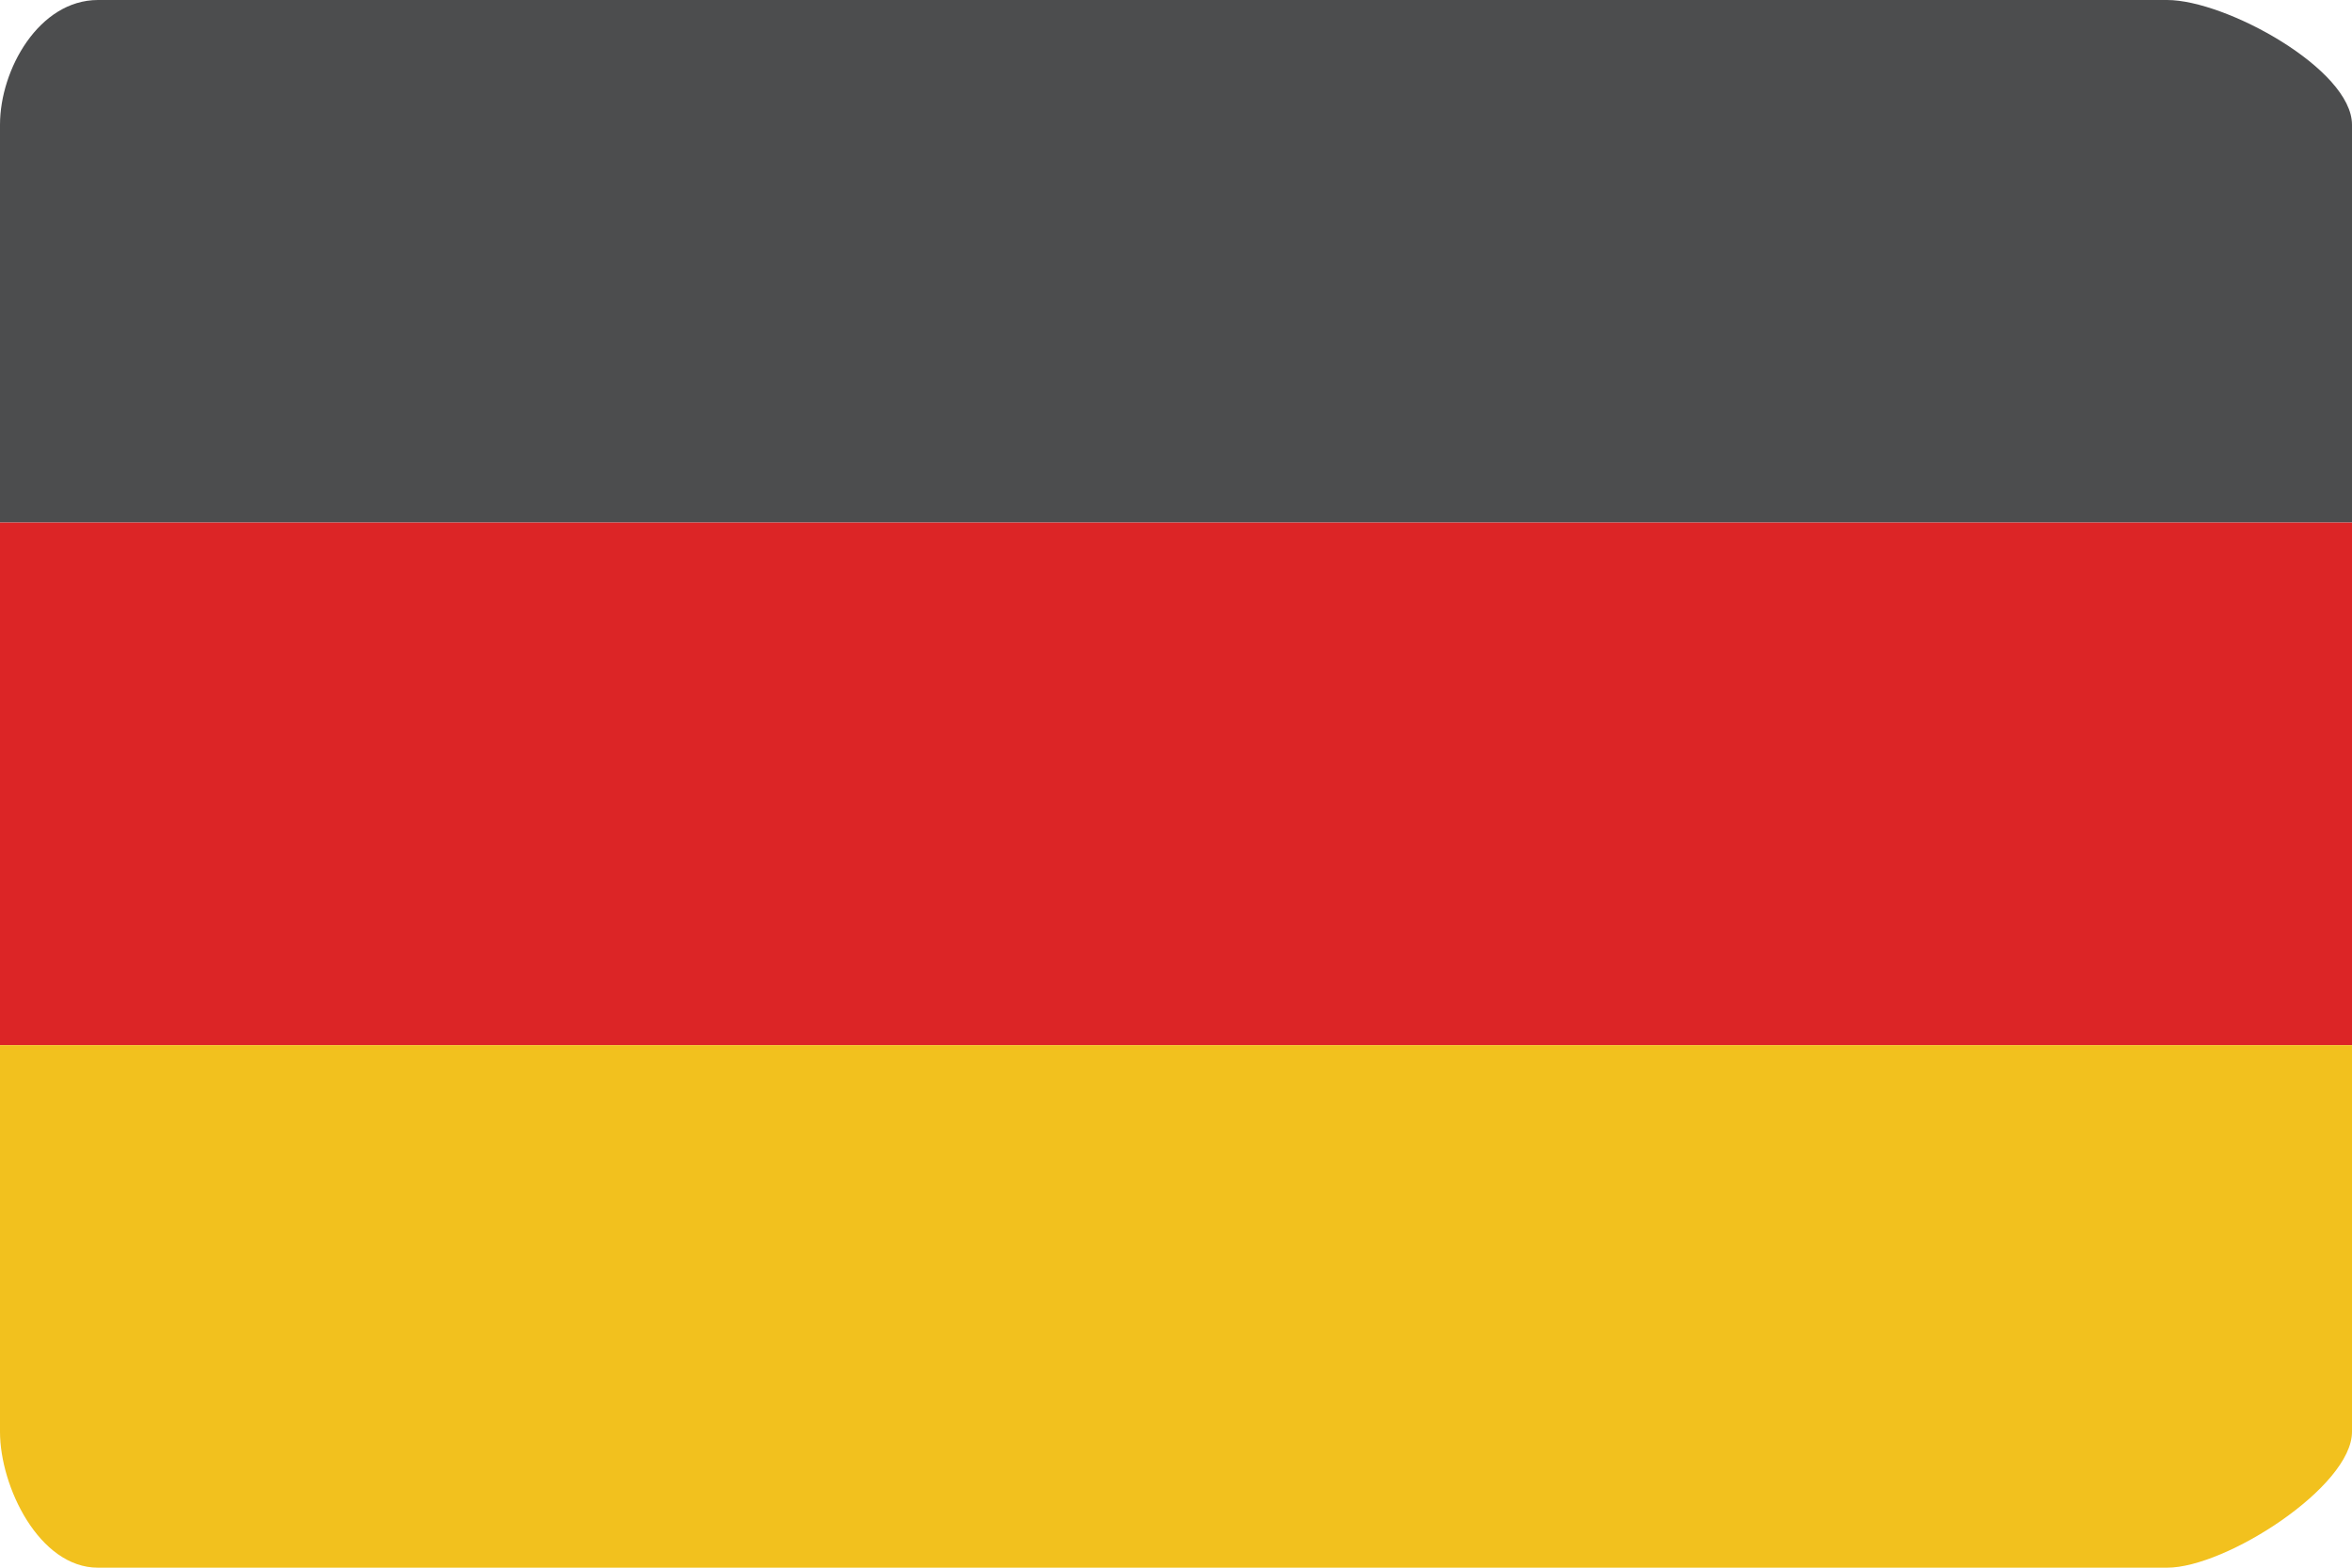 <svg xmlns="http://www.w3.org/2000/svg" viewBox="0 0 36 24"><defs><style>.cls-1{fill:#4c4d4e;}.cls-2{fill:#dc2526;}.cls-3{fill:#f2c11e;}</style></defs><title>de</title><g id="Capa_2" data-name="Capa 2"><g id="Capa_1-2" data-name="Capa 1"><path class="cls-1" d="M0,1.91V8H36V1.91C36,1.06,34.07,0,33.17,0H1.5C.6,0,0,1.06,0,1.91Z"/><rect class="cls-2" y="8" width="36" height="8"/><path class="cls-3" d="M0,21.92C0,22.76.6,24,1.5,24H33.17c.9,0,2.83-1.24,2.83-2.08V16H0Z"/></g></g></svg>